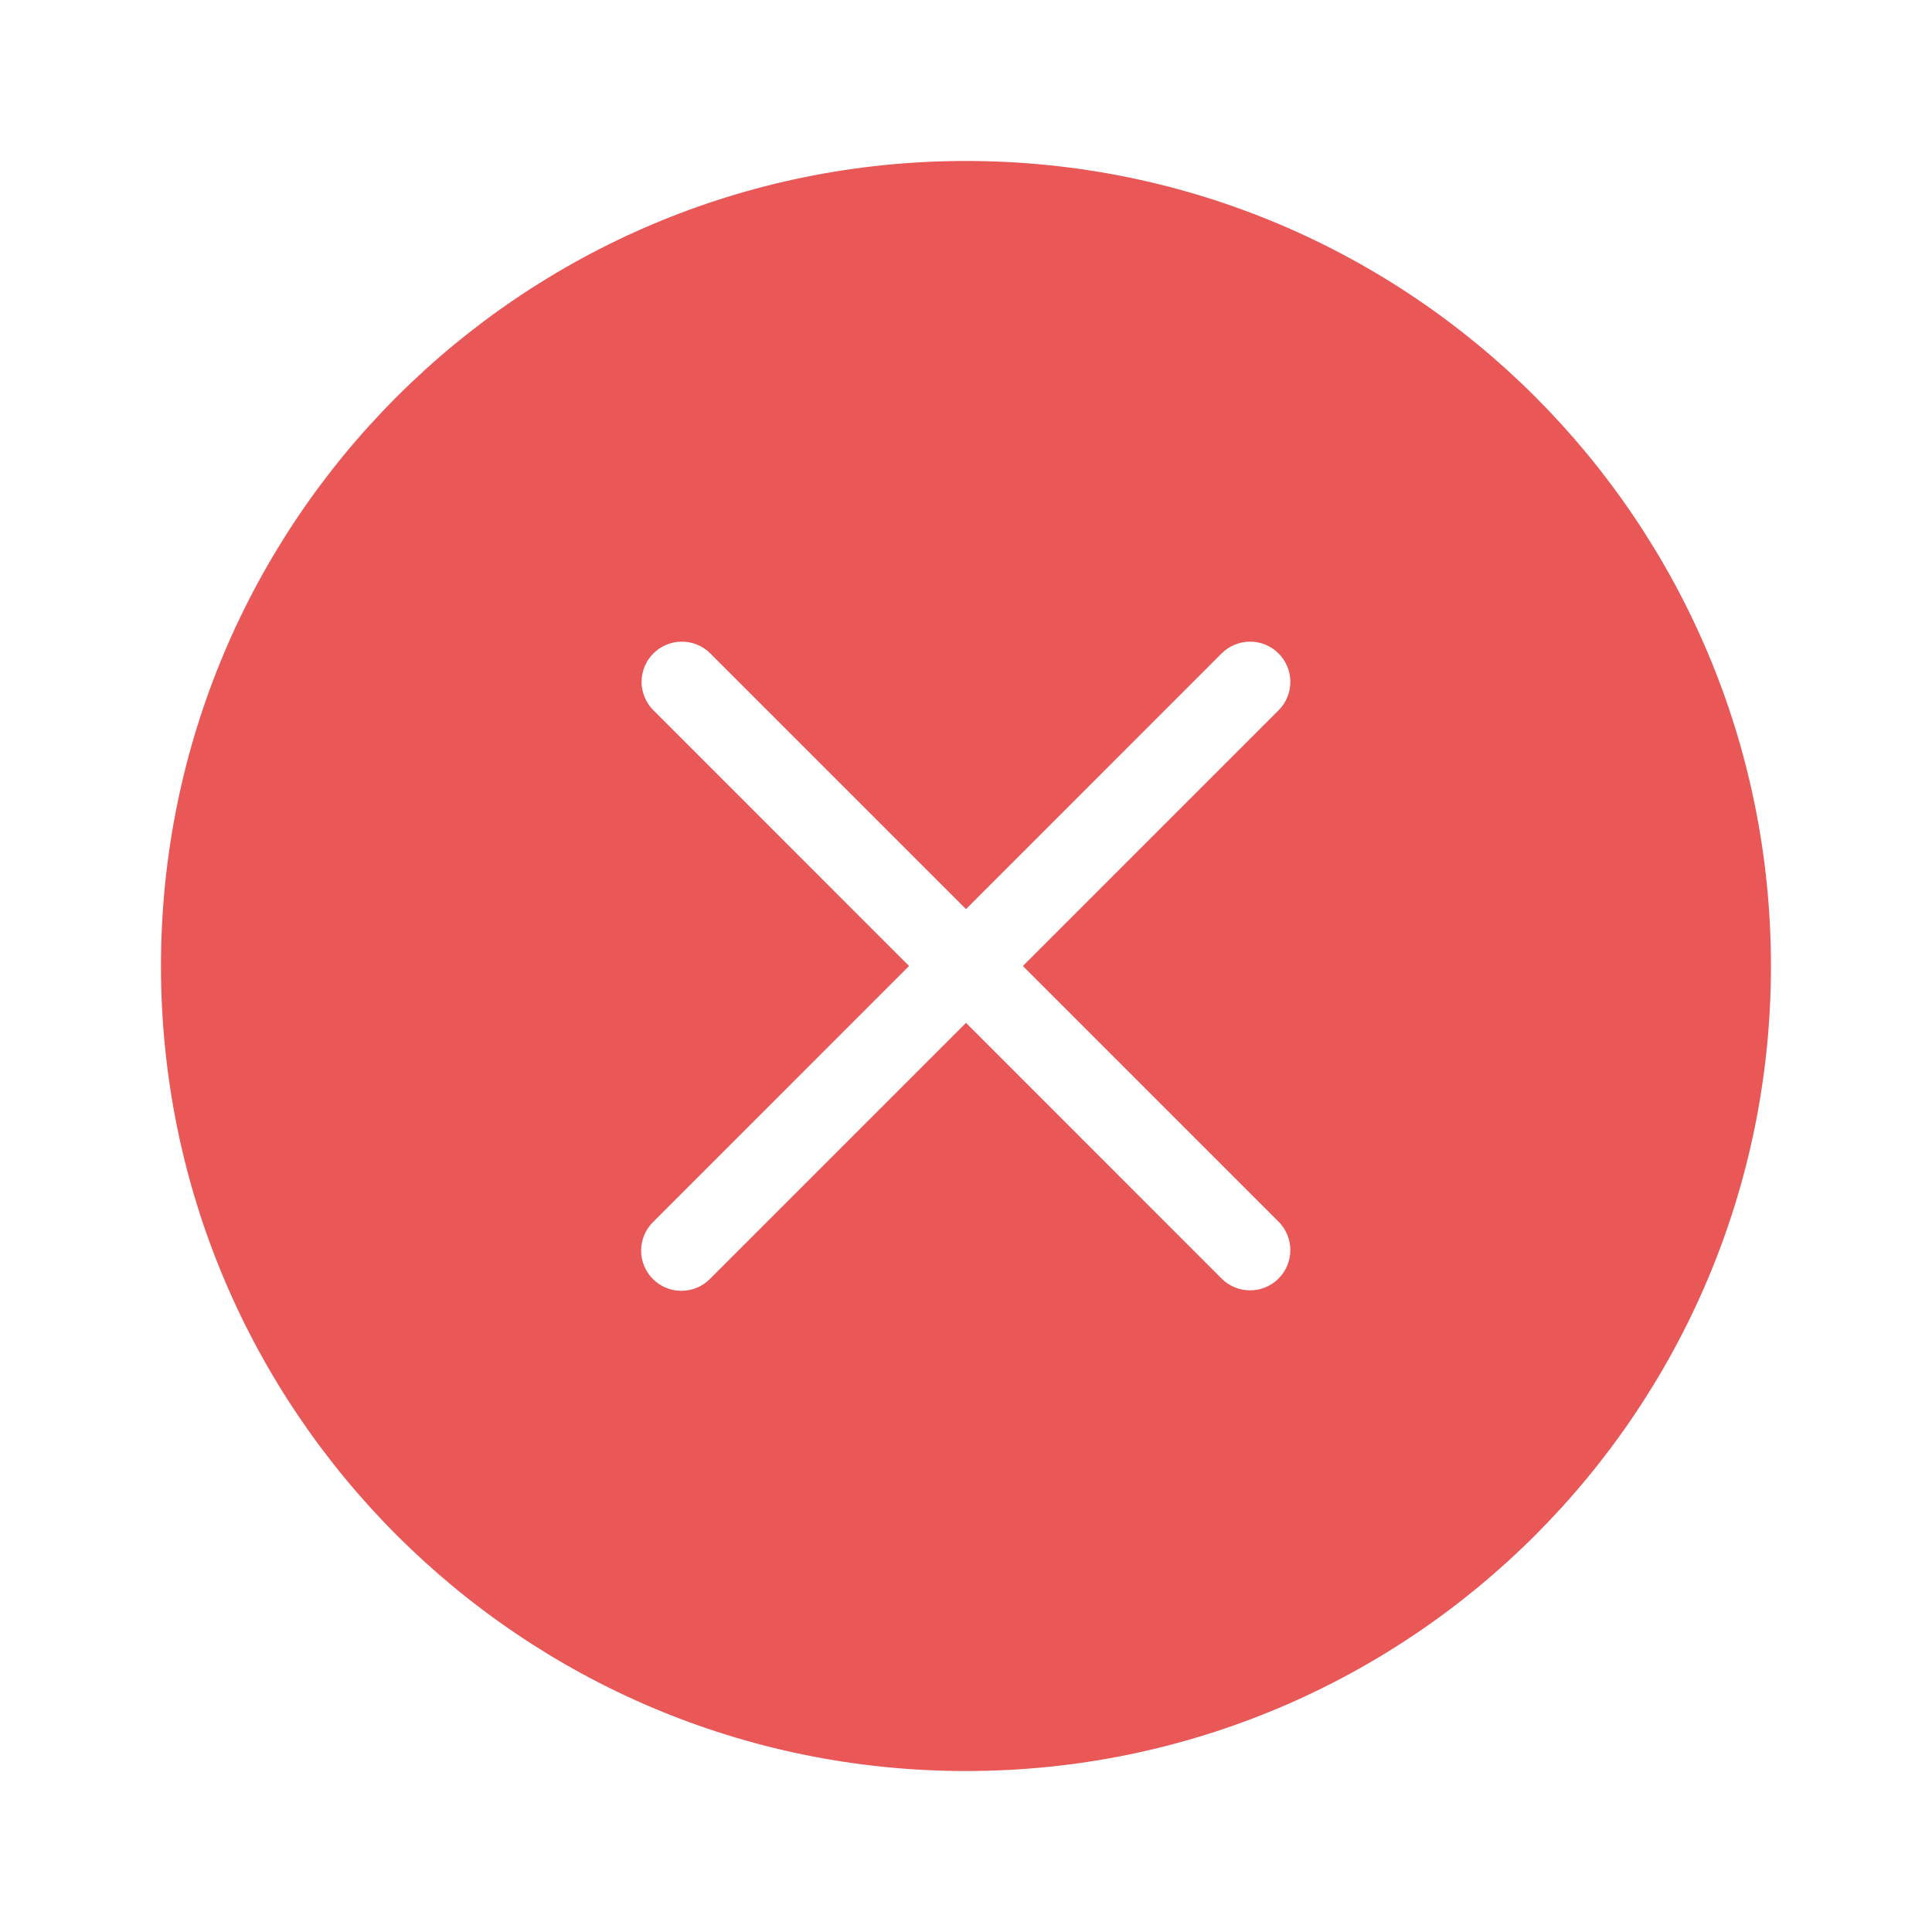 <svg width="25" height="25" viewBox="0 0 25 25" fill="none" xmlns="http://www.w3.org/2000/svg">
<path fill-rule="evenodd" clip-rule="evenodd" d="M22.916 12.5C22.916 18.253 18.253 22.917 12.5 22.917C6.747 22.917 2.083 18.253 2.083 12.5C2.083 6.747 6.747 2.083 12.5 2.083C18.253 2.083 22.916 6.747 22.916 12.5ZM8.449 16.551C8.351 16.453 8.296 16.321 8.296 16.183C8.296 16.045 8.351 15.912 8.449 15.815L11.763 12.5L8.449 9.185C8.354 9.087 8.301 8.956 8.302 8.819C8.304 8.682 8.358 8.552 8.455 8.455C8.552 8.359 8.682 8.304 8.819 8.303C8.955 8.302 9.087 8.354 9.185 8.449L12.5 11.764L15.814 8.449C15.912 8.354 16.044 8.302 16.181 8.303C16.317 8.304 16.448 8.359 16.544 8.455C16.641 8.552 16.696 8.682 16.697 8.819C16.698 8.956 16.646 9.087 16.551 9.185L13.236 12.5L16.551 15.815C16.646 15.913 16.698 16.044 16.697 16.181C16.696 16.317 16.641 16.448 16.544 16.545C16.448 16.641 16.317 16.696 16.181 16.697C16.044 16.698 15.912 16.646 15.814 16.551L12.5 13.236L9.185 16.551C9.087 16.649 8.955 16.703 8.817 16.703C8.679 16.703 8.546 16.649 8.449 16.551Z" fill="#E95757"/>
</svg>
